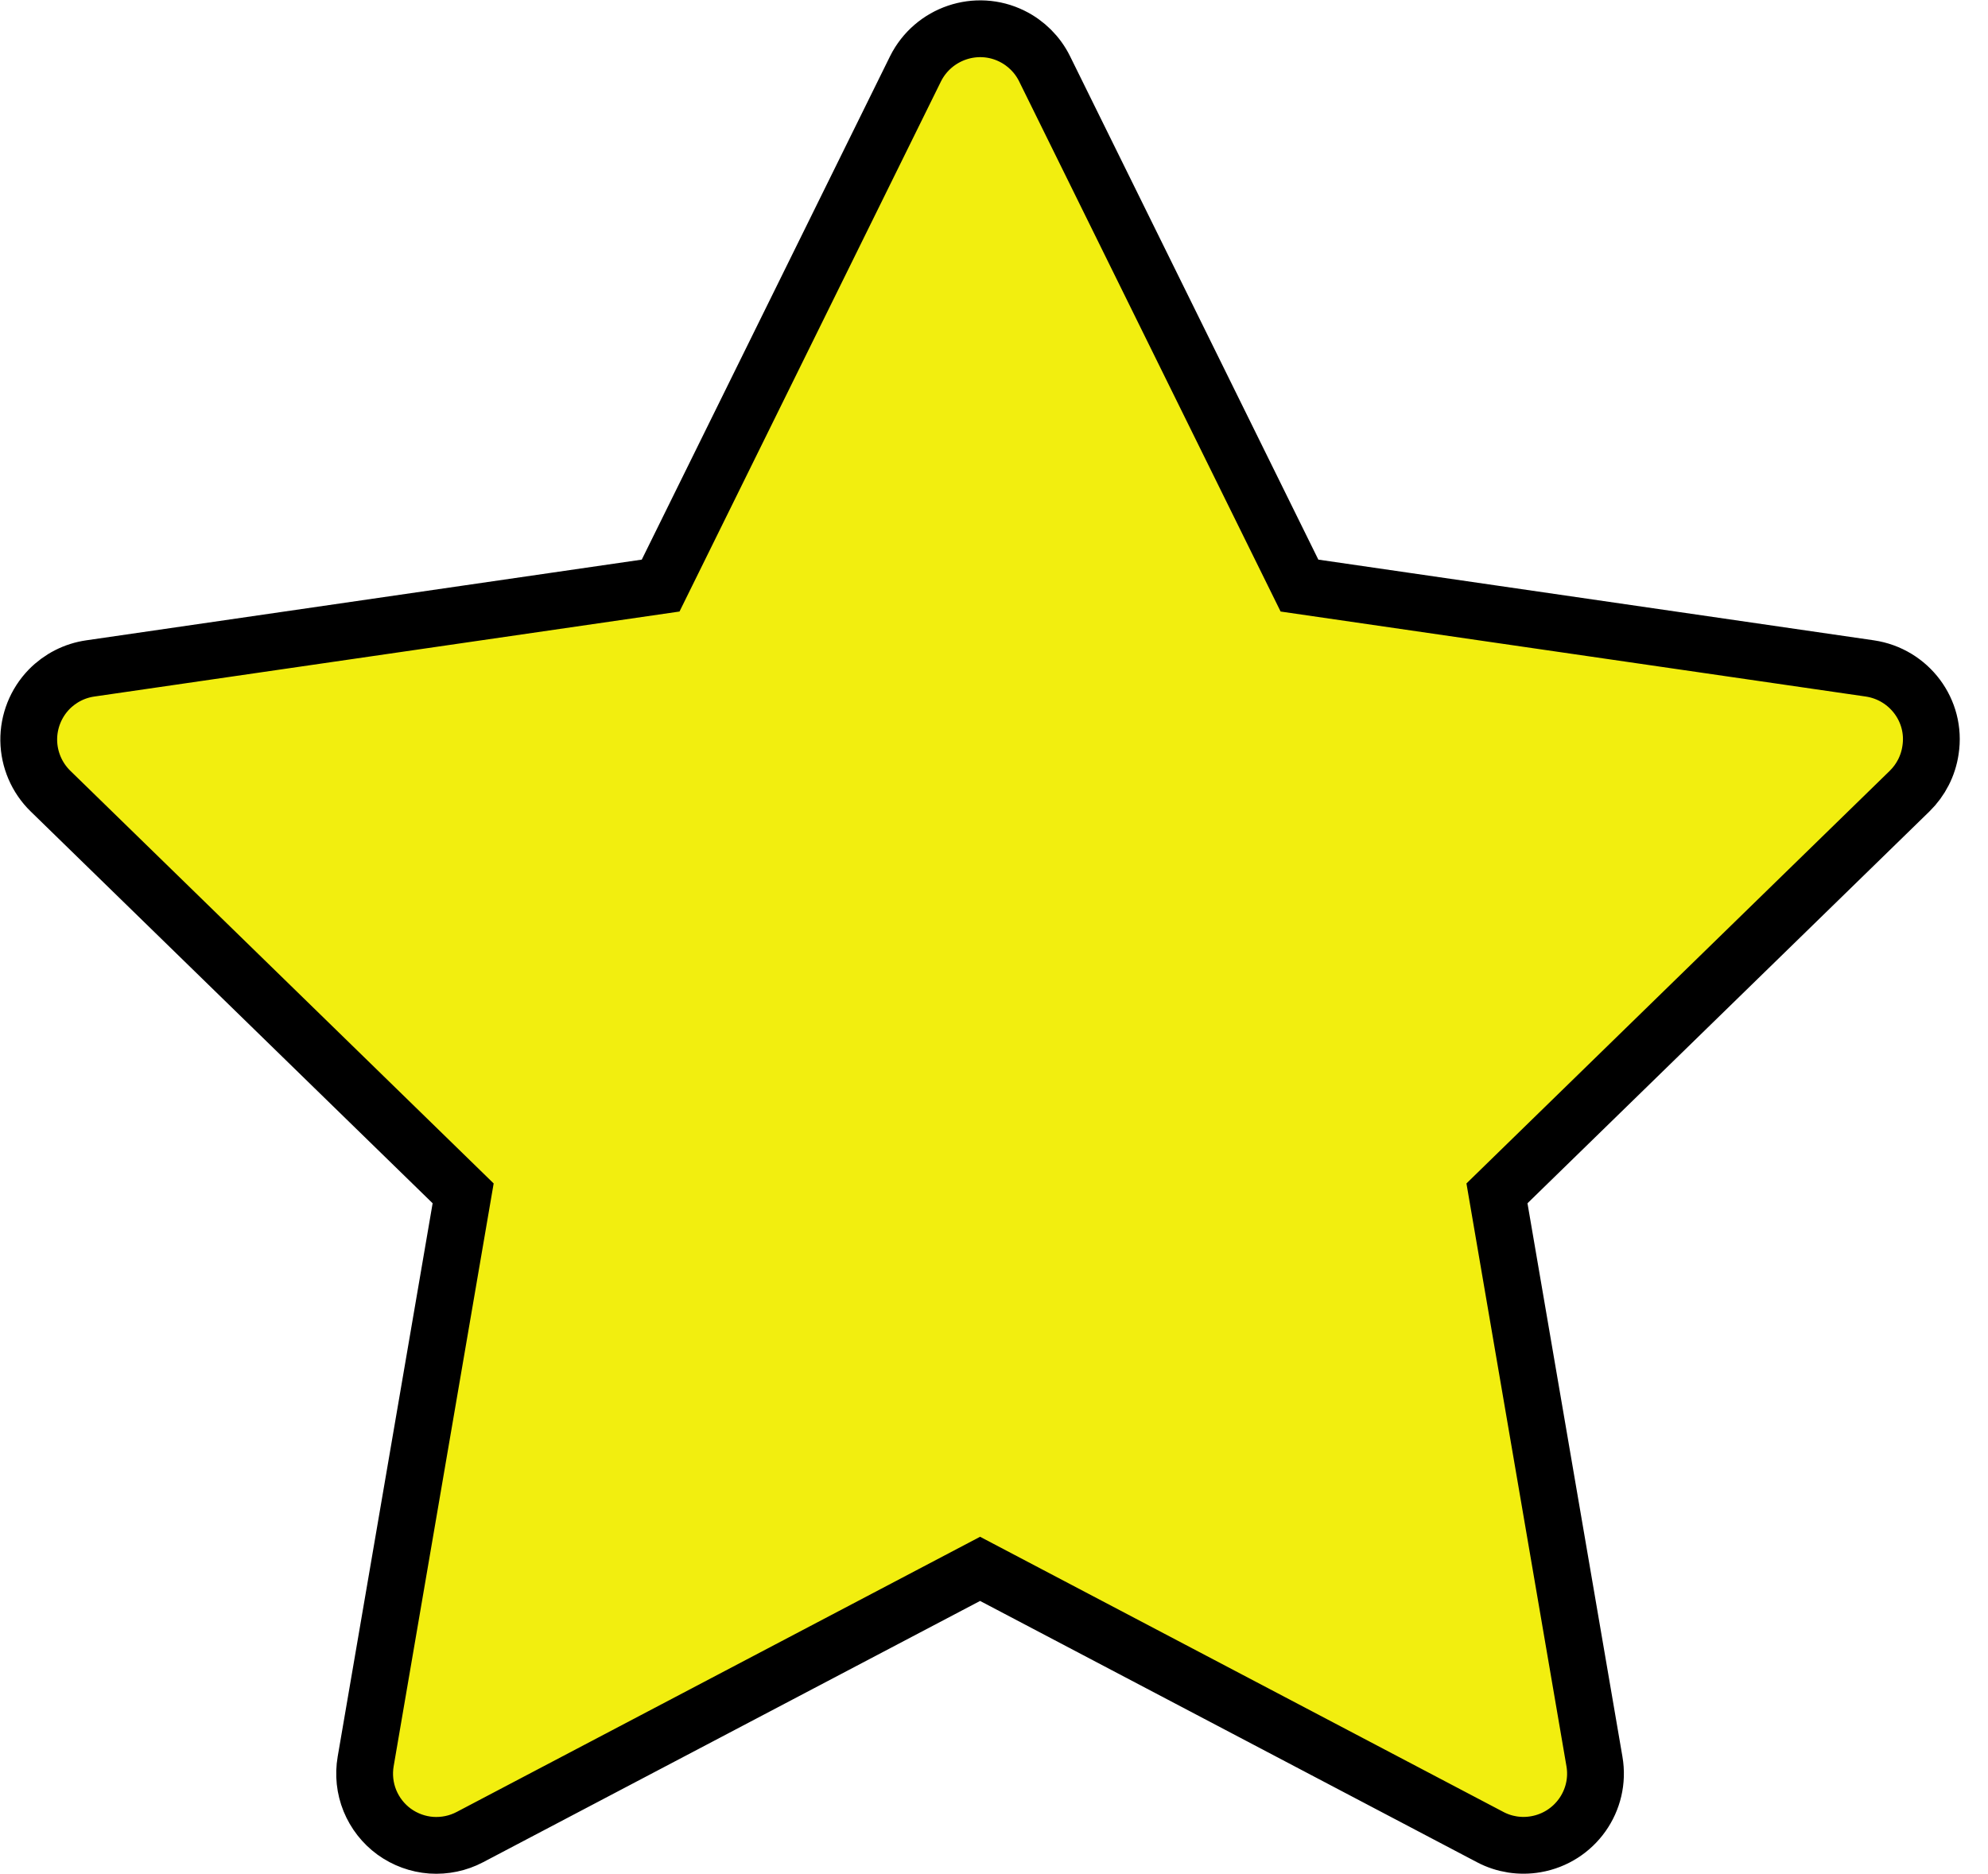 <svg width="35" height="33" viewBox="0 0 35 33" fill="none" xmlns="http://www.w3.org/2000/svg">
<path d="M32.92 11.77L22.878 10.311L18.39 1.21C18.267 0.961 18.065 0.76 17.816 0.637C17.191 0.328 16.432 0.586 16.119 1.21L11.631 10.311L1.589 11.77C1.312 11.81 1.059 11.94 0.865 12.138C0.631 12.379 0.502 12.703 0.506 13.039C0.511 13.374 0.648 13.695 0.889 13.93L8.154 21.013L6.438 31.015C6.398 31.247 6.423 31.487 6.512 31.706C6.601 31.924 6.749 32.114 6.94 32.253C7.131 32.391 7.357 32.474 7.593 32.491C7.829 32.507 8.064 32.458 8.273 32.348L17.255 27.625L26.236 32.348C26.481 32.478 26.766 32.522 27.039 32.474C27.727 32.355 28.19 31.703 28.071 31.015L26.355 21.013L33.62 13.93C33.818 13.736 33.948 13.483 33.988 13.206C34.095 12.514 33.612 11.873 32.92 11.77Z" fill="#F2EE0F" stroke="black"/>
</svg>
